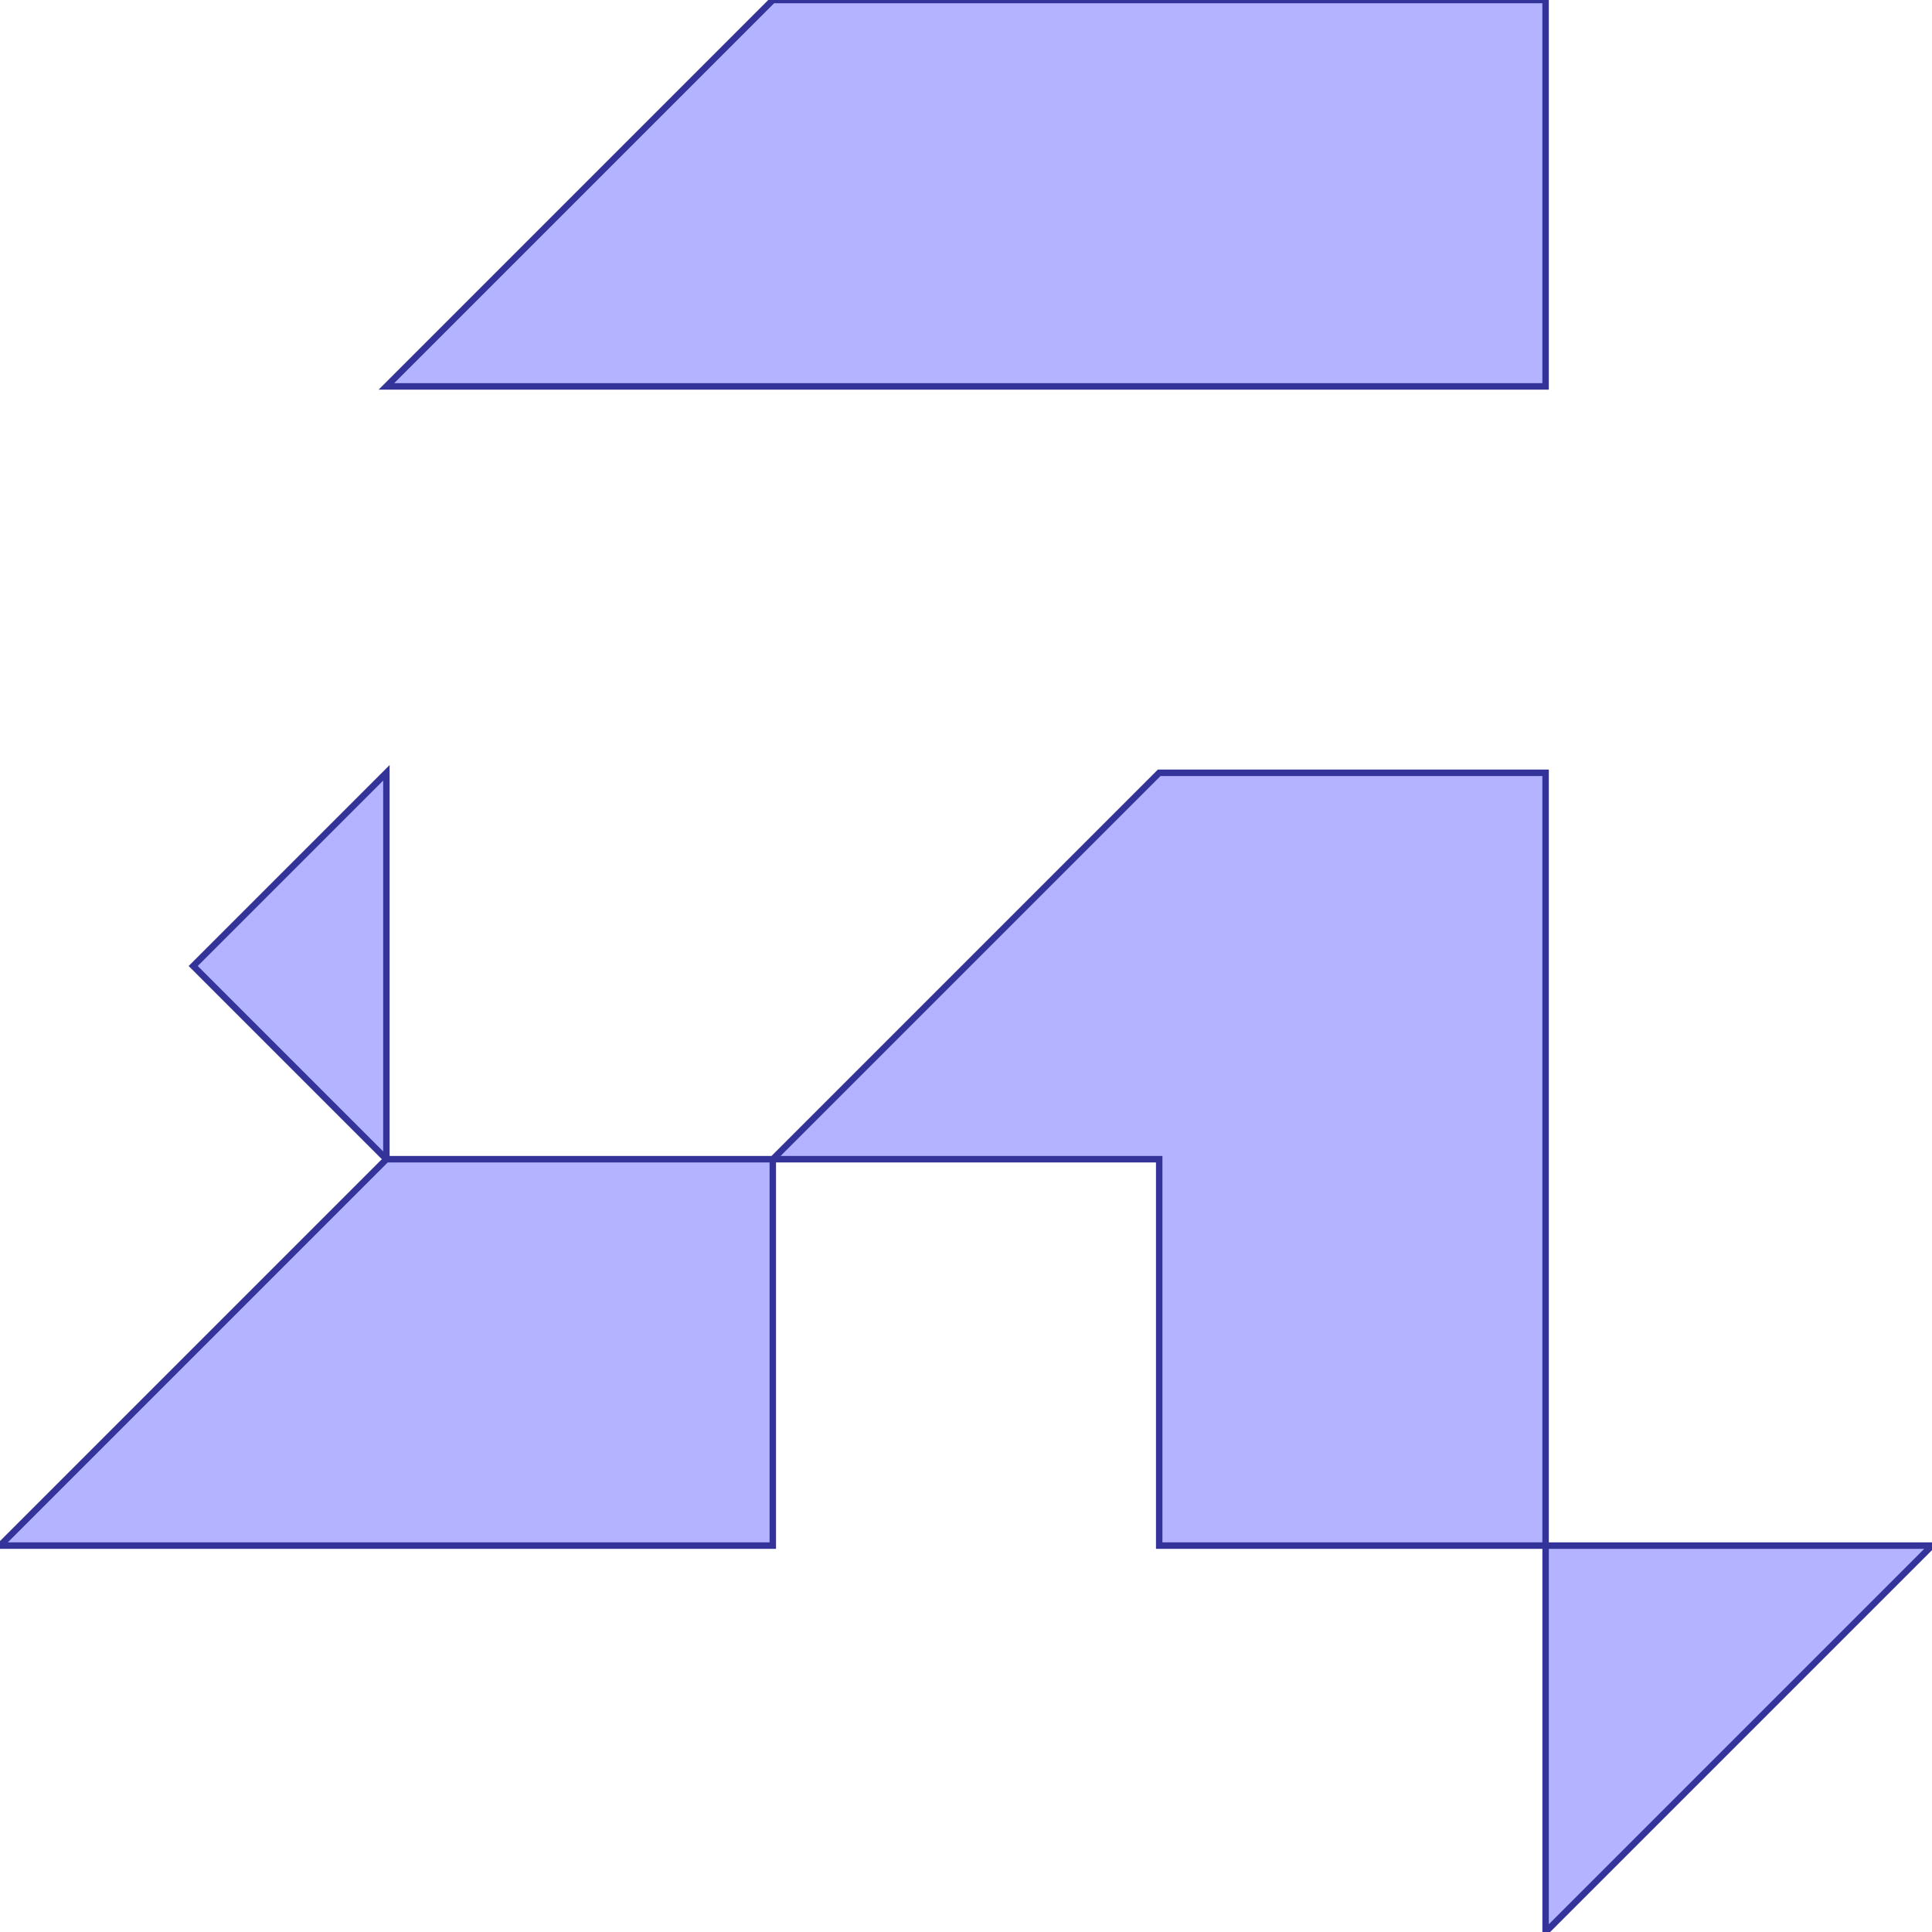 <?xml version="1.0" standalone="no"?>
<!DOCTYPE svg PUBLIC "-//W3C//DTD SVG 1.1//EN"
"http://www.w3.org/Graphics/SVG/1.1/DTD/svg11.dtd">
<svg viewBox="0 0 300 300" version="1.1"
xmlns="http://www.w3.org/2000/svg"
xmlns:xlink="http://www.w3.org/1999/xlink">
<g fill-rule="evenodd"><path d="M 60.0,240.0 L 120.0,240.0 L 120.0,180.0 L 180.0,180.0 L 180.0,240.0 L 240.0,240.0 L 240.0,300.0 L 300.0,240.0 L 240.0,240.0 L 240.0,120.0 L 180.0,120.0 L 120.0,180.0 L 60.0,180.0 L 60.0,120.0 L 30.0,150.0 L 60.0,180.0 L 0,240.0 L 60.0,240.0 z " style="fill-opacity:0.3;fill:rgb(0,0,255);stroke:rgb(51,51,153);stroke-width:1"/></g>
<g fill-rule="evenodd"><path d="M 120.0,60.0 L 180.0,60.0 L 240.0,60.0 L 240.0,0 L 120.0,0 L 60.0,60.0 L 120.0,60.0 z " style="fill-opacity:0.3;fill:rgb(0,0,255);stroke:rgb(51,51,153);stroke-width:1"/></g>
</svg>
